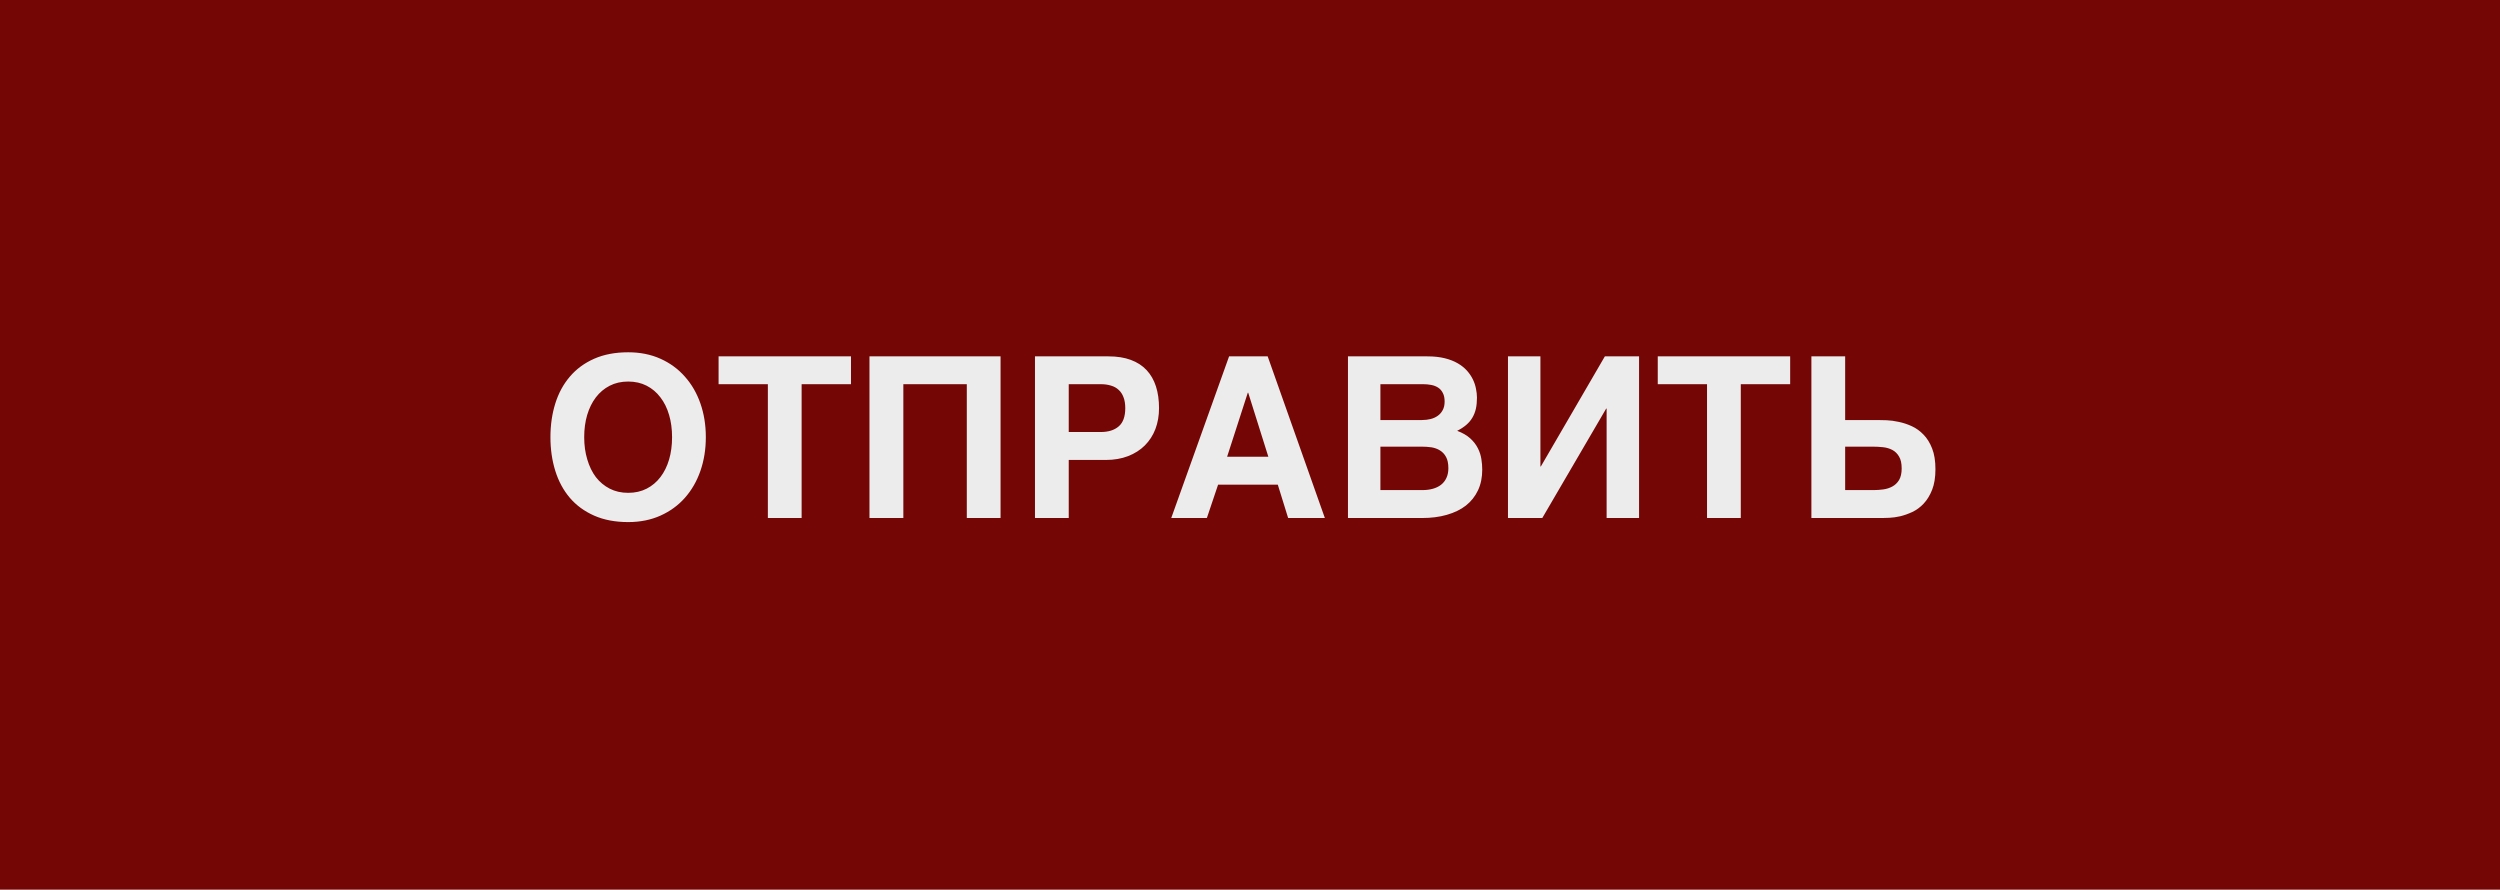 <svg width="222" height="79" viewBox="0 0 222 79" fill="none" xmlns="http://www.w3.org/2000/svg">
<rect width="222" height="79" fill="#740606"/>
<path d="M52.756 45.785C51.89 45.401 51.171 44.874 50.598 44.203C50.025 43.526 49.595 42.728 49.309 41.81C49.022 40.886 48.879 39.89 48.879 38.822C48.879 37.748 49.022 36.752 49.309 35.834C49.595 34.916 50.025 34.122 50.598 33.451C51.171 32.774 51.89 32.243 52.756 31.859C53.622 31.475 54.631 31.283 55.783 31.283C56.844 31.283 57.801 31.475 58.654 31.859C59.507 32.243 60.23 32.774 60.822 33.451C61.421 34.122 61.88 34.916 62.199 35.834C62.518 36.752 62.678 37.748 62.678 38.822C62.678 39.89 62.518 40.886 62.199 41.81C61.88 42.728 61.421 43.526 60.822 44.203C60.23 44.874 59.507 45.401 58.654 45.785C57.801 46.169 56.844 46.361 55.783 46.361C54.631 46.361 53.622 46.169 52.756 45.785ZM51.877 38.822C51.877 39.538 51.968 40.196 52.15 40.795C52.326 41.4 52.58 41.925 52.912 42.367C53.251 42.803 53.661 43.145 54.143 43.393C54.624 43.64 55.171 43.764 55.783 43.764C56.395 43.764 56.942 43.64 57.424 43.393C57.906 43.145 58.312 42.803 58.645 42.367C58.983 41.925 59.24 41.404 59.416 40.805C59.592 40.199 59.68 39.538 59.68 38.822C59.68 38.106 59.592 37.449 59.416 36.85C59.24 36.244 58.983 35.723 58.645 35.287C58.312 34.844 57.906 34.499 57.424 34.252C56.942 34.005 56.395 33.881 55.783 33.881C55.171 33.881 54.624 34.005 54.143 34.252C53.661 34.499 53.251 34.844 52.912 35.287C52.58 35.723 52.323 36.244 52.141 36.85C51.965 37.449 51.877 38.106 51.877 38.822ZM63.81 31.645H75.568V34.115H71.184V46H68.186V34.115H63.81V31.645ZM77.209 31.645H88.85V46H85.852V34.115H80.217V46H77.209V31.645ZM100.178 40.502C99.592 40.73 98.928 40.844 98.186 40.844H94.904V46H91.906V31.645H98.43C99.191 31.645 99.852 31.749 100.412 31.957C100.979 32.165 101.447 32.468 101.818 32.865C102.189 33.262 102.466 33.744 102.648 34.31C102.831 34.877 102.922 35.522 102.922 36.244C102.922 36.915 102.814 37.533 102.6 38.1C102.385 38.66 102.072 39.145 101.662 39.555C101.258 39.958 100.764 40.274 100.178 40.502ZM94.904 38.363H97.746C98.423 38.363 98.954 38.197 99.338 37.865C99.728 37.533 99.924 36.993 99.924 36.244C99.924 35.867 99.872 35.544 99.768 35.277C99.67 35.01 99.527 34.792 99.338 34.623C99.156 34.447 98.928 34.32 98.654 34.242C98.387 34.158 98.085 34.115 97.746 34.115H94.904V38.363ZM117.648 46H114.387L113.469 43.041H108.166L107.17 46H104.006L109.143 31.645H112.57L117.648 46ZM112.629 40.56L110.842 34.877H110.803L108.967 40.56H112.629ZM128.293 31.811C128.736 31.921 129.12 32.071 129.445 32.26C129.771 32.449 130.044 32.667 130.266 32.914C130.487 33.161 130.663 33.422 130.793 33.695C130.923 33.962 131.014 34.236 131.066 34.516C131.125 34.796 131.154 35.062 131.154 35.316C131.154 35.681 131.122 36.01 131.057 36.303C130.992 36.589 130.887 36.853 130.744 37.094C130.607 37.328 130.425 37.543 130.197 37.738C129.976 37.927 129.709 38.1 129.396 38.256C129.878 38.438 130.266 38.663 130.559 38.93C130.852 39.197 131.076 39.486 131.232 39.799C131.389 40.105 131.493 40.424 131.545 40.756C131.597 41.081 131.623 41.397 131.623 41.703C131.623 42.4 131.496 43.015 131.242 43.549C130.988 44.083 130.63 44.532 130.168 44.897C129.706 45.255 129.143 45.528 128.479 45.717C127.821 45.906 127.089 46 126.281 46H119.699V31.645H126.74C127.326 31.645 127.844 31.7 128.293 31.811ZM127.111 39.721C126.825 39.682 126.535 39.662 126.242 39.662H122.58V43.52H126.32C126.652 43.52 126.958 43.48 127.238 43.402C127.518 43.324 127.759 43.207 127.961 43.051C128.169 42.888 128.329 42.686 128.439 42.445C128.557 42.198 128.615 41.908 128.615 41.576C128.615 41.16 128.547 40.828 128.41 40.58C128.273 40.326 128.091 40.131 127.863 39.994C127.642 39.857 127.391 39.766 127.111 39.721ZM127.678 36.918C127.86 36.788 128.007 36.618 128.117 36.41C128.228 36.202 128.283 35.951 128.283 35.658C128.283 35.352 128.231 35.102 128.127 34.906C128.029 34.704 127.893 34.545 127.717 34.428C127.541 34.31 127.336 34.229 127.102 34.184C126.867 34.138 126.62 34.115 126.359 34.115H122.58V37.299H126.281C126.542 37.299 126.792 37.27 127.033 37.211C127.274 37.152 127.489 37.055 127.678 36.918ZM142.668 46V36.283H142.629L136.955 46H133.908V31.645H136.789V41.42H136.828L142.512 31.645H145.549V46H142.668ZM147.209 31.645H158.967V34.115H154.582V46H151.584V34.115H147.209V31.645ZM167.541 37.318C167.873 37.331 168.231 37.38 168.615 37.465C168.999 37.543 169.383 37.67 169.768 37.846C170.152 38.022 170.5 38.272 170.812 38.598C171.125 38.917 171.379 39.327 171.574 39.828C171.77 40.323 171.867 40.935 171.867 41.664C171.867 42.387 171.77 42.995 171.574 43.49C171.379 43.985 171.128 44.395 170.822 44.721C170.523 45.04 170.188 45.287 169.816 45.463C169.452 45.632 169.094 45.759 168.742 45.844C168.397 45.922 168.078 45.967 167.785 45.98C167.499 45.993 167.287 46 167.15 46H160.852V31.645H163.85V37.299H166.711C166.926 37.299 167.202 37.305 167.541 37.318ZM167.209 39.711C166.896 39.678 166.584 39.662 166.271 39.662H163.85V43.52H166.389C166.662 43.52 166.942 43.5 167.229 43.461C167.521 43.422 167.788 43.337 168.029 43.207C168.277 43.077 168.479 42.885 168.635 42.631C168.791 42.37 168.869 42.025 168.869 41.596C168.869 41.147 168.791 40.795 168.635 40.541C168.485 40.281 168.286 40.085 168.039 39.955C167.792 39.825 167.515 39.743 167.209 39.711Z" fill="#ECECEC"/>
</svg>
